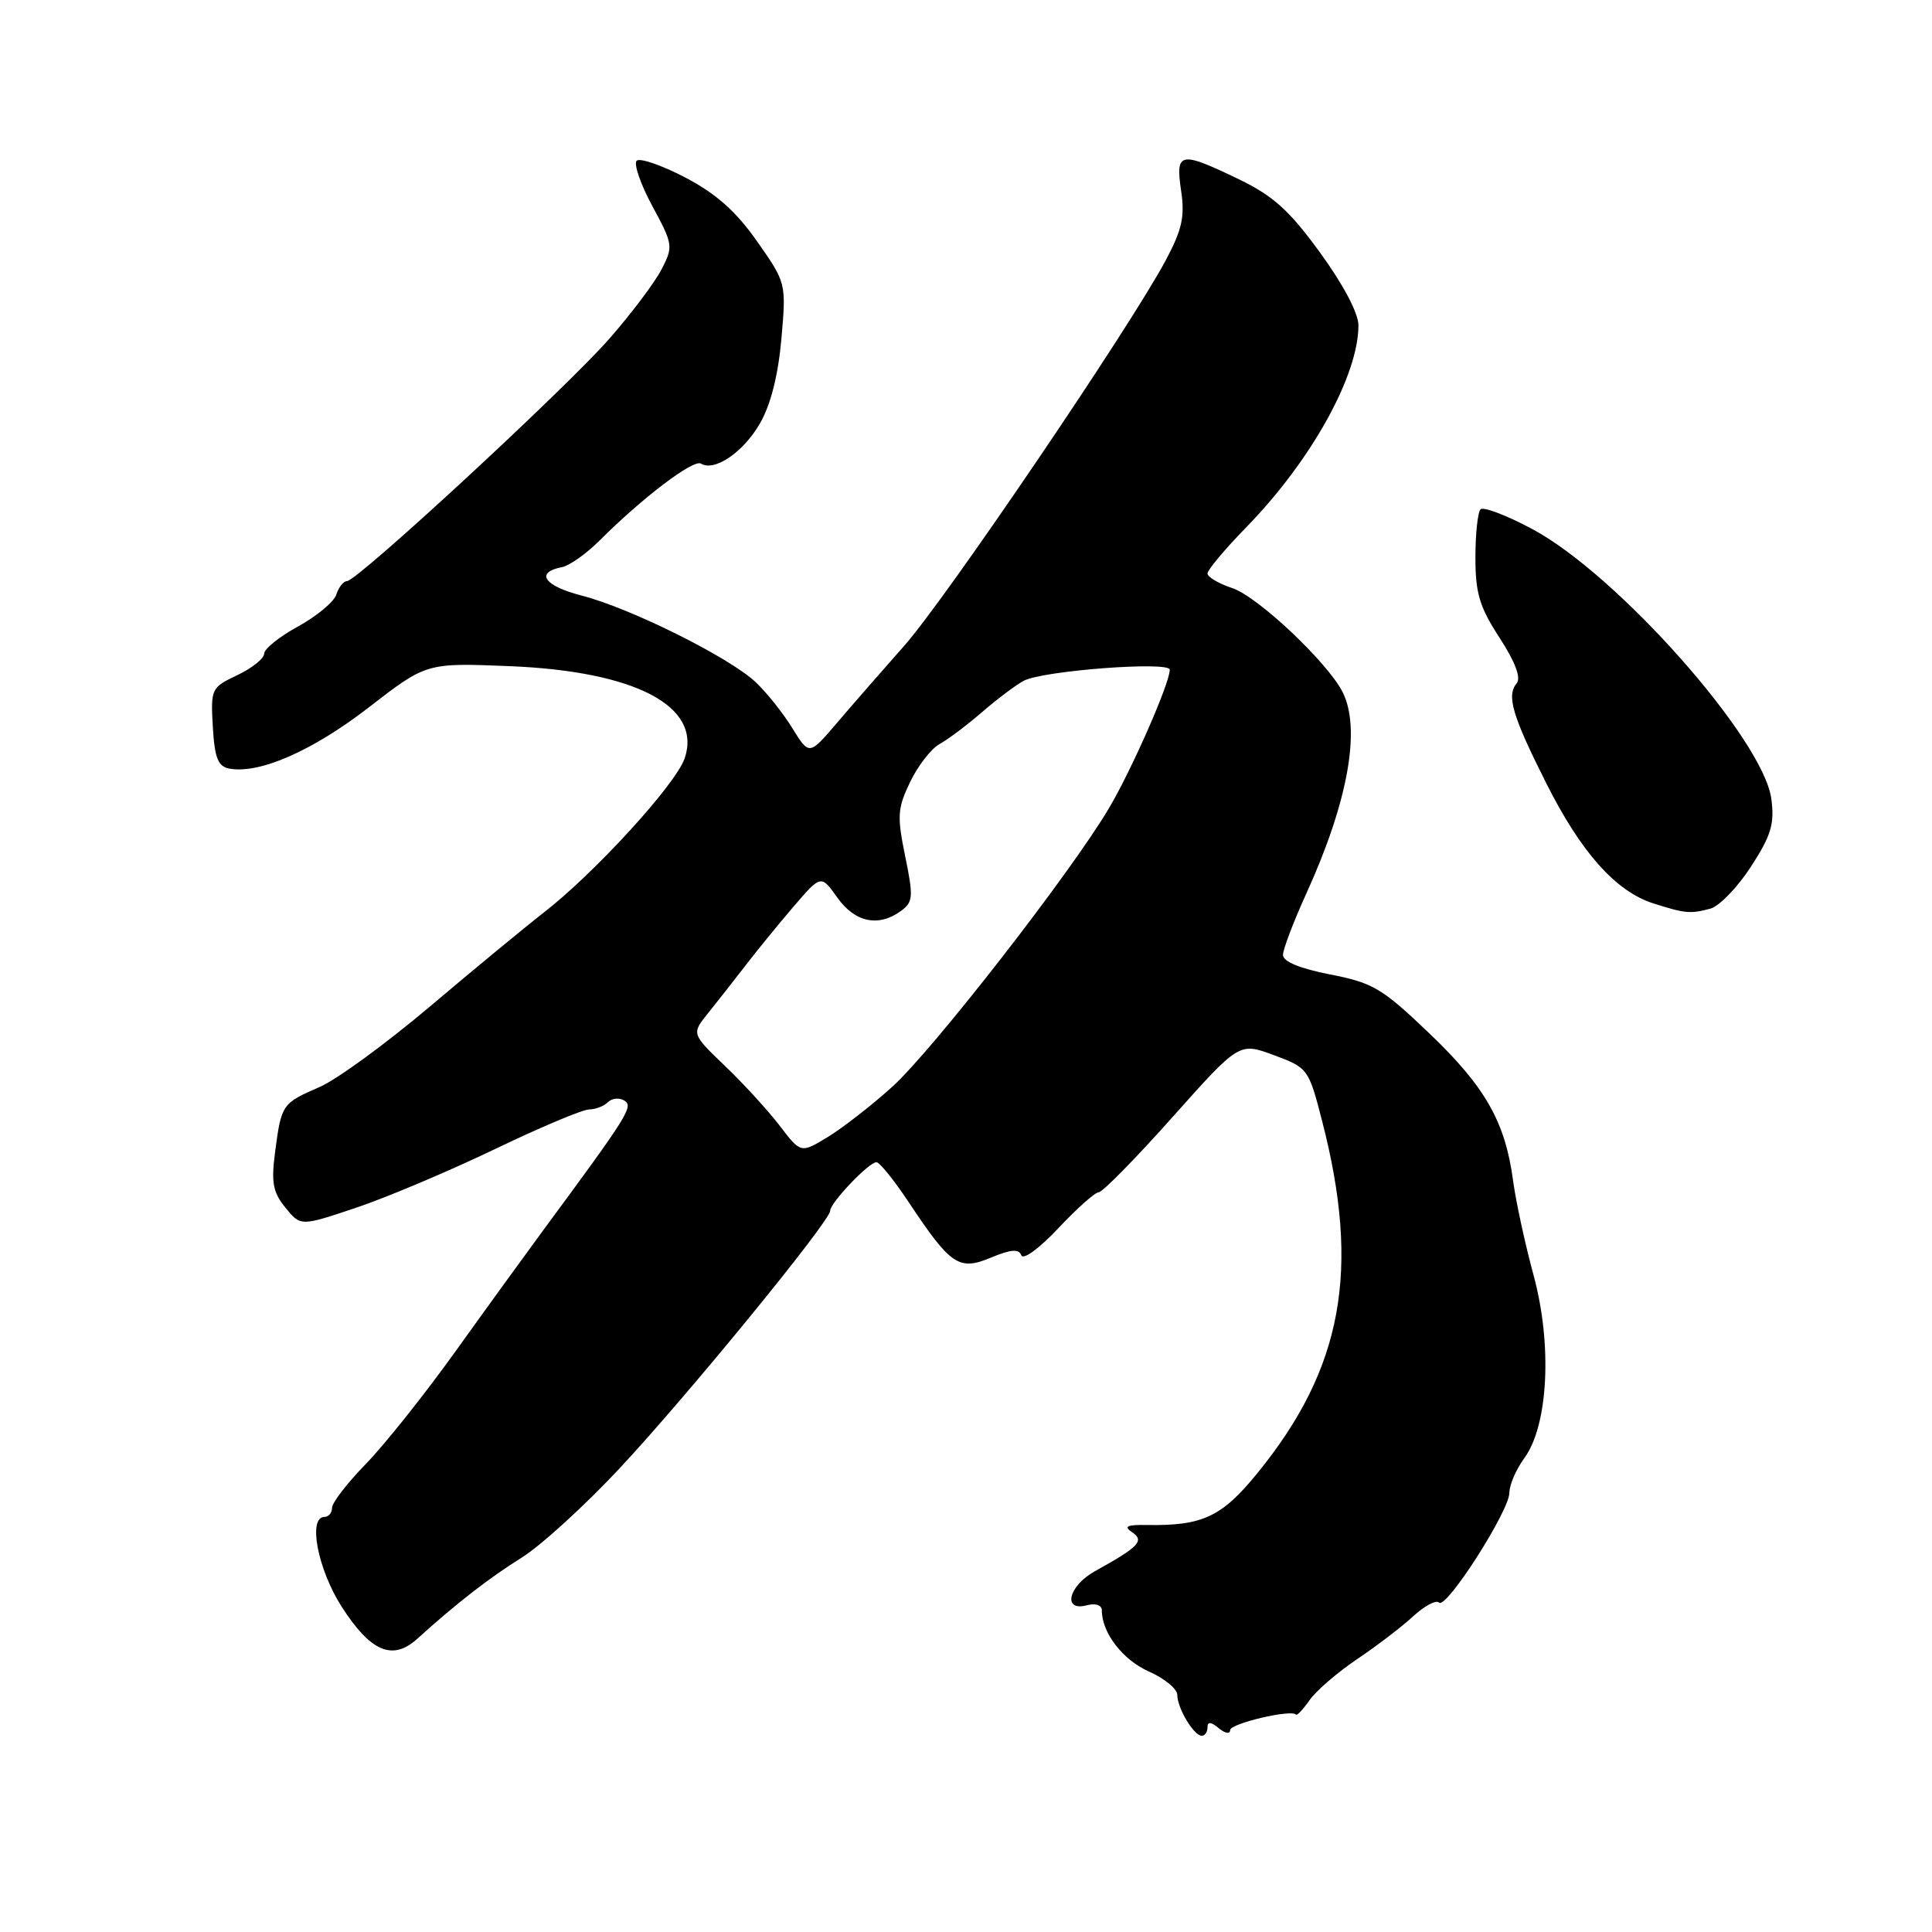 <?xml version="1.0" encoding="UTF-8" standalone="no"?>
<!DOCTYPE svg PUBLIC "-//W3C//DTD SVG 1.1//EN" "http://www.w3.org/Graphics/SVG/1.1/DTD/svg11.dtd" >
<svg xmlns="http://www.w3.org/2000/svg" xmlns:xlink="http://www.w3.org/1999/xlink" version="1.1" viewBox="0 0 256 256">
 <g >
 <path fill="currentColor"
d=" M 160.00 228.88 C 160.00 228.10 160.46 228.14 161.50 229.00 C 162.33 229.69 163.00 229.80 163.00 229.25 C 163.00 228.37 171.16 226.45 171.73 227.20 C 171.86 227.36 172.67 226.50 173.53 225.27 C 174.39 224.04 177.21 221.61 179.79 219.87 C 182.38 218.13 185.73 215.57 187.24 214.18 C 188.75 212.78 190.30 211.96 190.68 212.35 C 191.62 213.29 200.00 200.20 200.00 197.80 C 200.00 196.76 200.89 194.70 201.98 193.21 C 205.16 188.87 205.70 178.17 203.21 168.99 C 202.09 164.87 200.87 159.25 200.50 156.50 C 199.46 148.66 196.82 144.02 189.39 136.92 C 183.14 130.95 181.92 130.22 176.25 129.12 C 172.25 128.34 170.00 127.41 170.00 126.54 C 170.00 125.80 171.40 122.11 173.12 118.34 C 178.63 106.23 180.37 96.54 177.89 91.68 C 175.87 87.73 166.65 79.04 163.29 77.93 C 161.48 77.33 160.00 76.46 160.00 75.99 C 160.00 75.52 162.32 72.75 165.16 69.84 C 173.76 61.01 180.00 49.76 180.00 43.10 C 180.00 41.51 177.99 37.69 174.92 33.48 C 170.85 27.88 168.72 25.96 164.17 23.76 C 156.34 19.98 155.74 20.10 156.50 25.25 C 157.02 28.71 156.63 30.43 154.46 34.50 C 149.72 43.38 125.34 79.32 119.84 85.54 C 116.90 88.86 112.86 93.49 110.86 95.84 C 107.22 100.10 107.22 100.10 104.98 96.47 C 103.75 94.47 101.56 91.73 100.12 90.38 C 96.62 87.09 83.53 80.58 77.12 78.93 C 72.10 77.65 70.84 75.85 74.46 75.15 C 75.45 74.96 77.70 73.37 79.45 71.62 C 85.11 65.96 91.89 60.81 92.88 61.43 C 94.67 62.53 98.50 59.93 100.70 56.10 C 102.13 53.62 103.11 49.72 103.54 44.90 C 104.18 37.51 104.18 37.49 100.33 32.00 C 97.53 28.01 94.92 25.68 90.80 23.52 C 87.68 21.89 84.78 20.89 84.36 21.30 C 83.95 21.72 84.88 24.42 86.44 27.31 C 89.18 32.38 89.23 32.66 87.66 35.69 C 86.77 37.42 83.67 41.54 80.77 44.85 C 75.01 51.44 47.34 77.00 45.98 77.00 C 45.52 77.00 44.88 77.80 44.57 78.77 C 44.27 79.74 41.98 81.64 39.51 83.00 C 37.03 84.35 35.00 85.98 35.00 86.62 C 35.00 87.25 33.40 88.53 31.45 89.46 C 27.99 91.10 27.91 91.26 28.20 96.31 C 28.44 100.43 28.88 101.55 30.37 101.84 C 34.35 102.59 41.39 99.51 48.83 93.76 C 56.50 87.82 56.50 87.82 67.54 88.27 C 84.22 88.95 93.04 93.58 90.73 100.46 C 89.58 103.90 78.78 115.71 72.00 120.96 C 69.53 122.88 62.78 128.45 57.00 133.34 C 51.22 138.23 44.64 143.04 42.36 144.03 C 37.37 146.20 37.29 146.32 36.46 152.58 C 35.92 156.69 36.15 157.96 37.82 160.02 C 39.83 162.50 39.83 162.50 47.16 160.04 C 51.20 158.69 59.45 155.20 65.50 152.30 C 71.55 149.39 77.20 147.01 78.05 147.01 C 78.90 147.00 80.03 146.57 80.56 146.04 C 81.09 145.51 82.07 145.42 82.74 145.84 C 83.97 146.60 83.22 147.79 71.99 163.00 C 69.76 166.03 64.54 173.22 60.40 179.00 C 56.26 184.78 50.87 191.54 48.43 194.03 C 46.00 196.53 44.00 199.12 44.00 199.78 C 44.00 200.45 43.55 201.00 43.00 201.00 C 40.77 201.00 42.09 207.91 45.25 212.86 C 49.08 218.85 52.00 220.11 55.25 217.18 C 60.47 212.46 64.78 209.11 69.13 206.39 C 71.68 204.80 77.54 199.45 82.16 194.50 C 91.17 184.84 110.00 161.80 110.00 160.44 C 110.00 159.38 115.13 154.00 116.13 154.00 C 116.55 154.00 118.49 156.40 120.43 159.33 C 125.98 167.68 127.07 168.42 131.33 166.63 C 133.96 165.54 135.00 165.46 135.33 166.33 C 135.58 166.99 137.71 165.43 140.23 162.75 C 142.68 160.14 145.09 157.99 145.59 157.98 C 146.09 157.97 150.48 153.50 155.35 148.04 C 164.20 138.11 164.20 138.11 168.79 139.81 C 173.31 141.49 173.40 141.61 175.18 148.51 C 180.30 168.31 177.91 181.34 166.61 195.20 C 161.90 200.99 159.35 202.19 152.00 202.07 C 149.32 202.02 148.85 202.25 150.00 203.02 C 151.69 204.17 150.94 204.95 145.07 208.20 C 141.57 210.15 140.75 213.56 144.00 212.71 C 145.18 212.40 146.00 212.68 146.00 213.39 C 146.00 216.36 148.77 219.95 152.23 221.48 C 154.30 222.40 156.00 223.79 156.00 224.59 C 156.00 226.34 158.19 230.00 159.24 230.00 C 159.66 230.00 160.00 229.49 160.00 228.88 Z  M 226.64 120.40 C 227.81 120.08 230.23 117.58 232.01 114.84 C 234.70 110.68 235.15 109.18 234.71 105.85 C 233.65 97.94 214.30 76.10 203.01 70.09 C 199.63 68.28 196.55 67.11 196.18 67.49 C 195.81 67.86 195.50 70.74 195.50 73.88 C 195.50 78.62 196.05 80.44 198.70 84.51 C 200.77 87.70 201.57 89.81 200.97 90.54 C 199.60 92.18 200.38 94.82 204.90 103.81 C 209.51 112.97 214.10 118.12 219.09 119.71 C 223.31 121.05 223.97 121.11 226.64 120.40 Z  M 103.32 149.17 C 101.78 147.16 98.52 143.59 96.07 141.25 C 91.62 136.98 91.62 136.98 93.83 134.24 C 95.04 132.73 97.27 129.90 98.77 127.95 C 100.27 125.99 103.14 122.48 105.14 120.14 C 108.79 115.89 108.79 115.89 110.96 118.95 C 113.30 122.23 116.41 122.88 119.39 120.70 C 120.99 119.53 121.05 118.84 119.94 113.45 C 118.85 108.13 118.92 107.09 120.61 103.59 C 121.65 101.44 123.40 99.19 124.50 98.59 C 125.60 97.99 128.15 96.07 130.16 94.33 C 132.18 92.59 134.65 90.73 135.66 90.20 C 138.22 88.86 155.00 87.59 155.00 88.74 C 155.00 90.52 150.02 101.87 146.98 107.03 C 141.95 115.57 123.53 139.24 118.19 144.04 C 115.46 146.50 111.63 149.48 109.67 150.67 C 106.11 152.83 106.11 152.83 103.32 149.17 Z "/>
</g>
</svg>